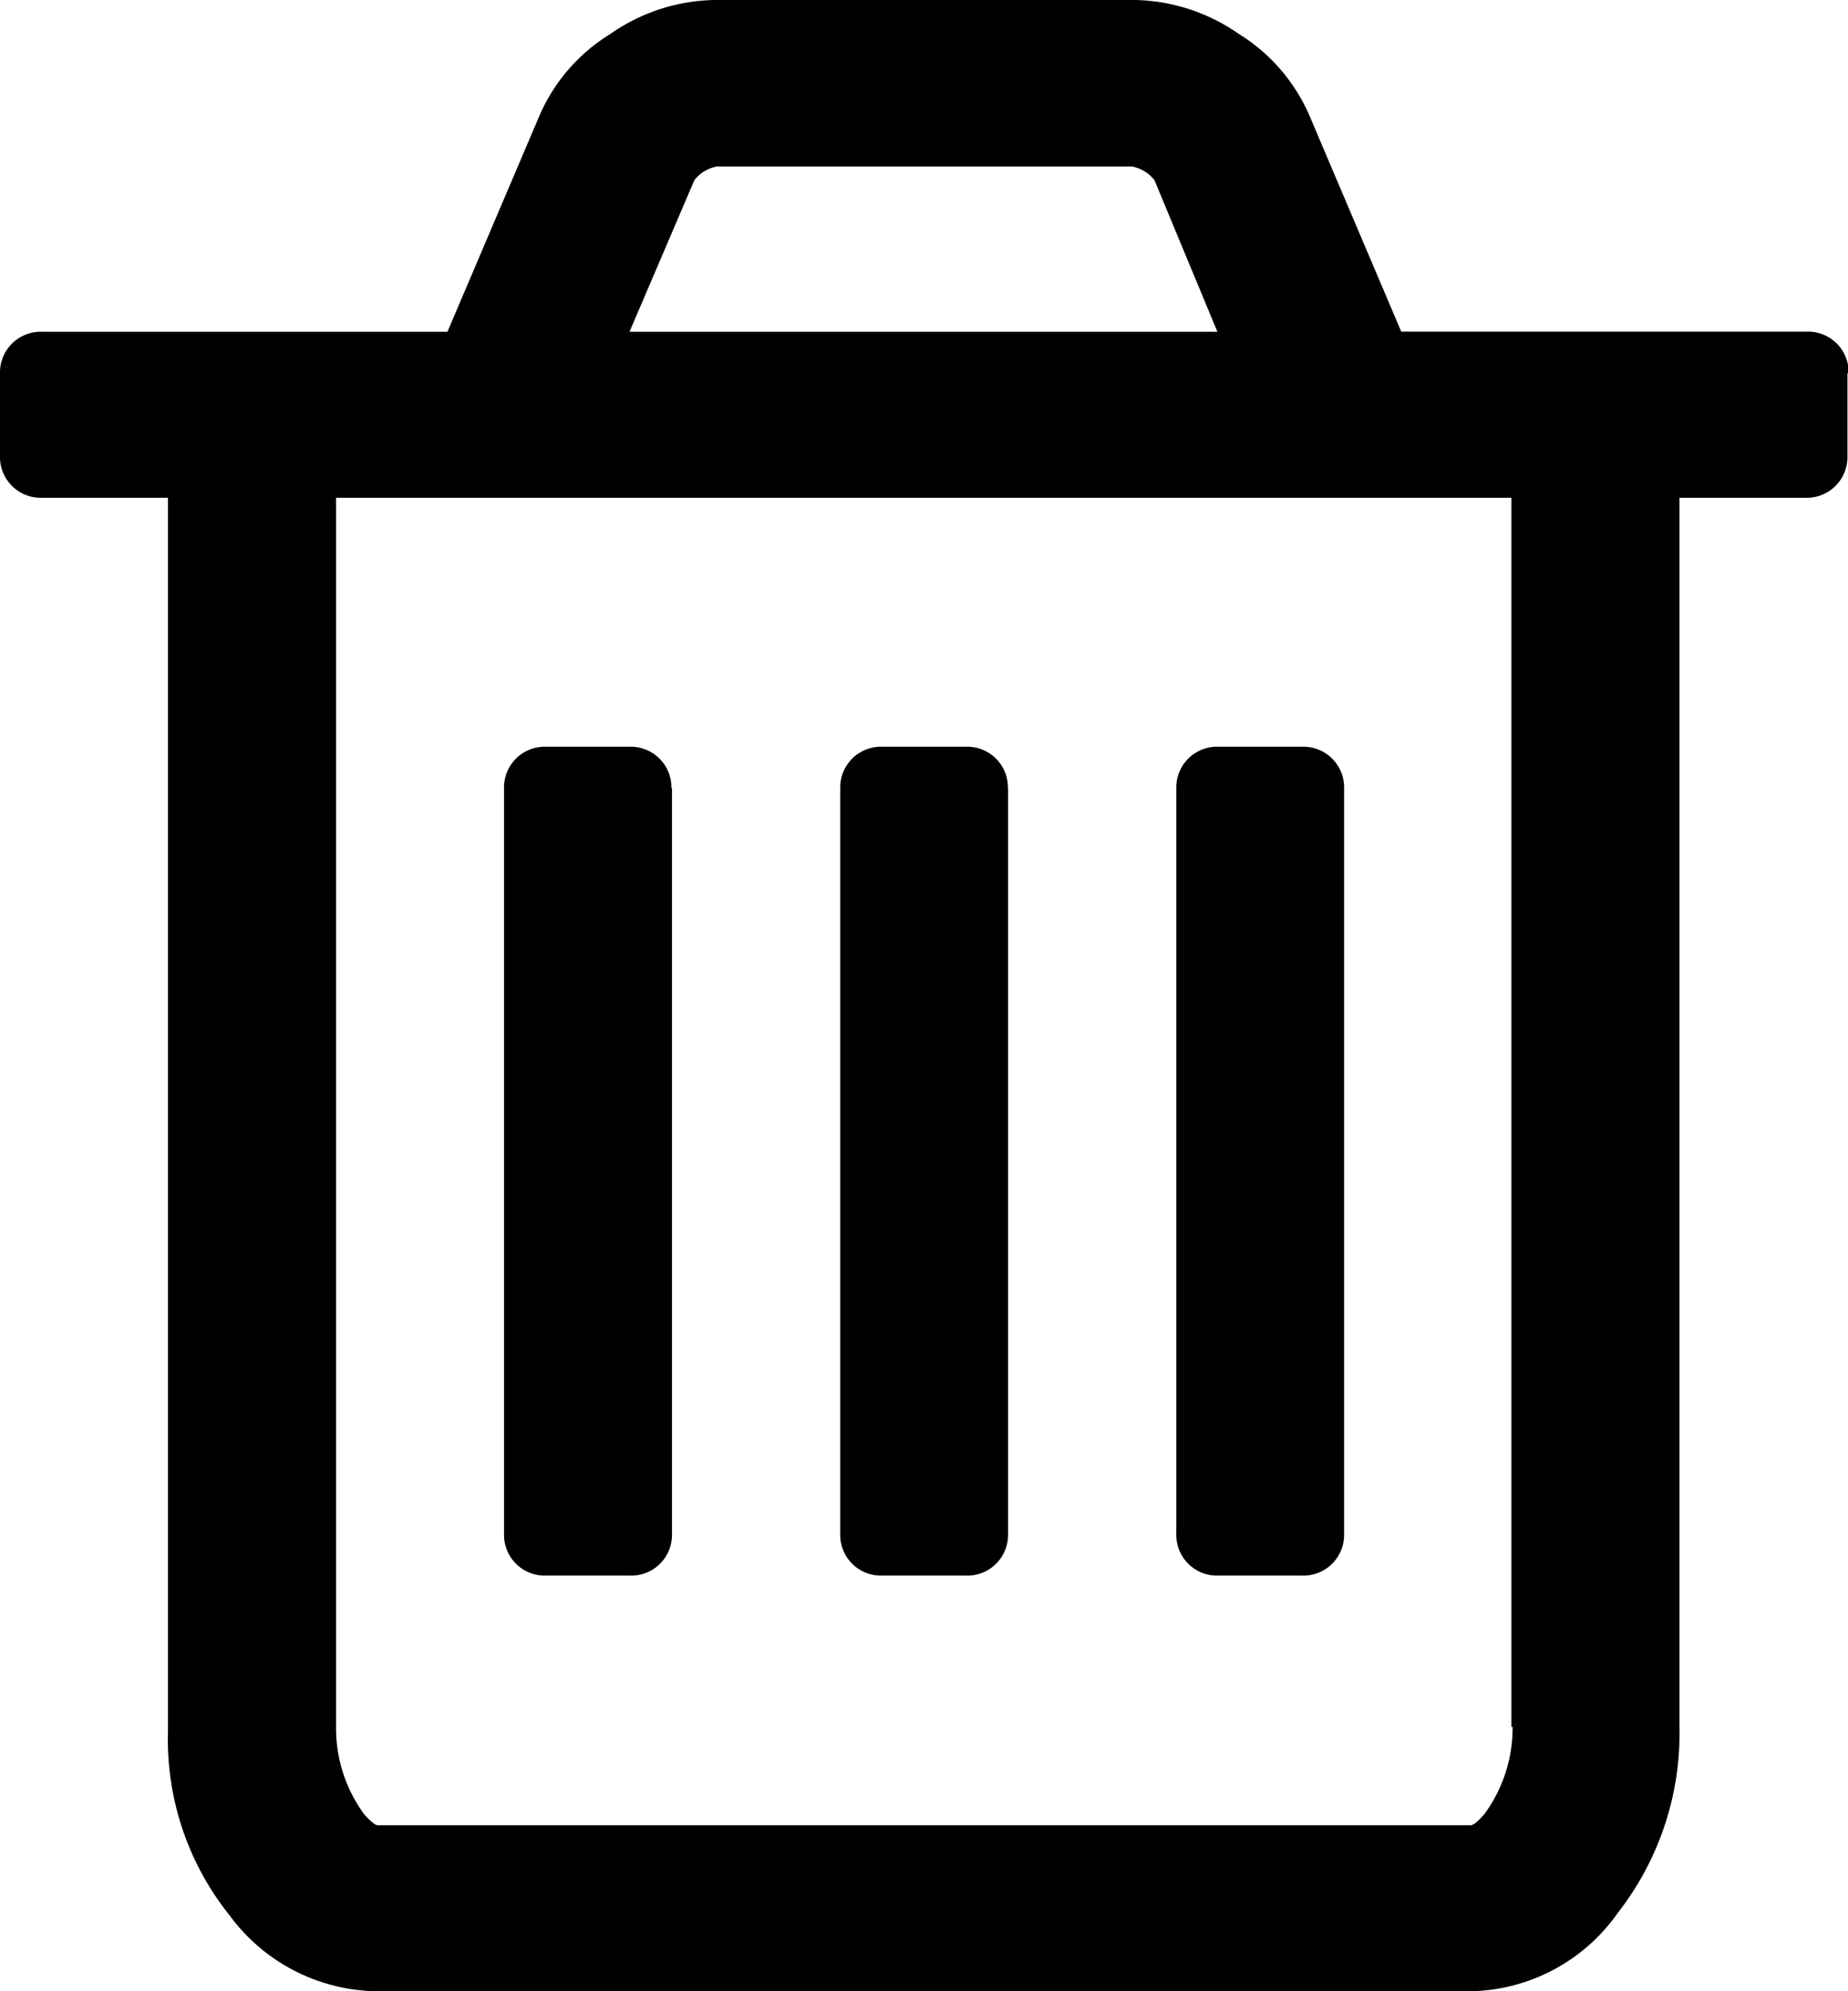 <svg xmlns="http://www.w3.org/2000/svg" width="13.621" height="14.668" viewBox="0 0 13.621 14.668"><path class="a" d="M41.513,5.807v5.5a.3.3,0,0,1-.309.3h-.62a.3.3,0,0,1-.309-.306v-5.5a.3.3,0,0,1,.309-.3H41.2a.3.3,0,0,1,.309.306h0Zm2.477,0v5.5a.3.3,0,0,1-.31.3h-.618a.3.3,0,0,1-.309-.306v-5.5a.3.3,0,0,1,.309-.3h.618a.3.3,0,0,1,.309.306Zm2.477,0v5.5a.3.3,0,0,1-.31.3h-.618a.3.3,0,0,1-.309-.306v-5.5a.3.3,0,0,1,.309-.3h.619a.3.3,0,0,1,.309.306ZM47.7,12.721V3.667H39.037V12.72a1.072,1.072,0,0,0,.207.645c.048.054.083.081.1.081H47.4c.019,0,.052-.026.1-.081a1.072,1.072,0,0,0,.209-.644ZM41.2,2.444h4.333l-.464-1.117a.272.272,0,0,0-.164-.1H41.842a.272.272,0,0,0-.164.1Zm8.977.306v.611a.3.3,0,0,1-.309.306h-.929V12.72a2.15,2.15,0,0,1-.455,1.372,1.355,1.355,0,0,1-1.093.577H39.346a1.368,1.368,0,0,1-1.093-.558,2.071,2.071,0,0,1-.455-1.352V3.667h-.929a.3.3,0,0,1-.309-.306V2.75a.3.3,0,0,1,.309-.306h2.989L40.537.85a1.323,1.323,0,0,1,.522-.6A1.38,1.38,0,0,1,41.823,0h3.1a1.38,1.38,0,0,1,.765.248,1.329,1.329,0,0,1,.522.6l.678,1.595h2.989a.3.3,0,0,1,.309.306Z" transform="translate(-36.56)"/></svg>

